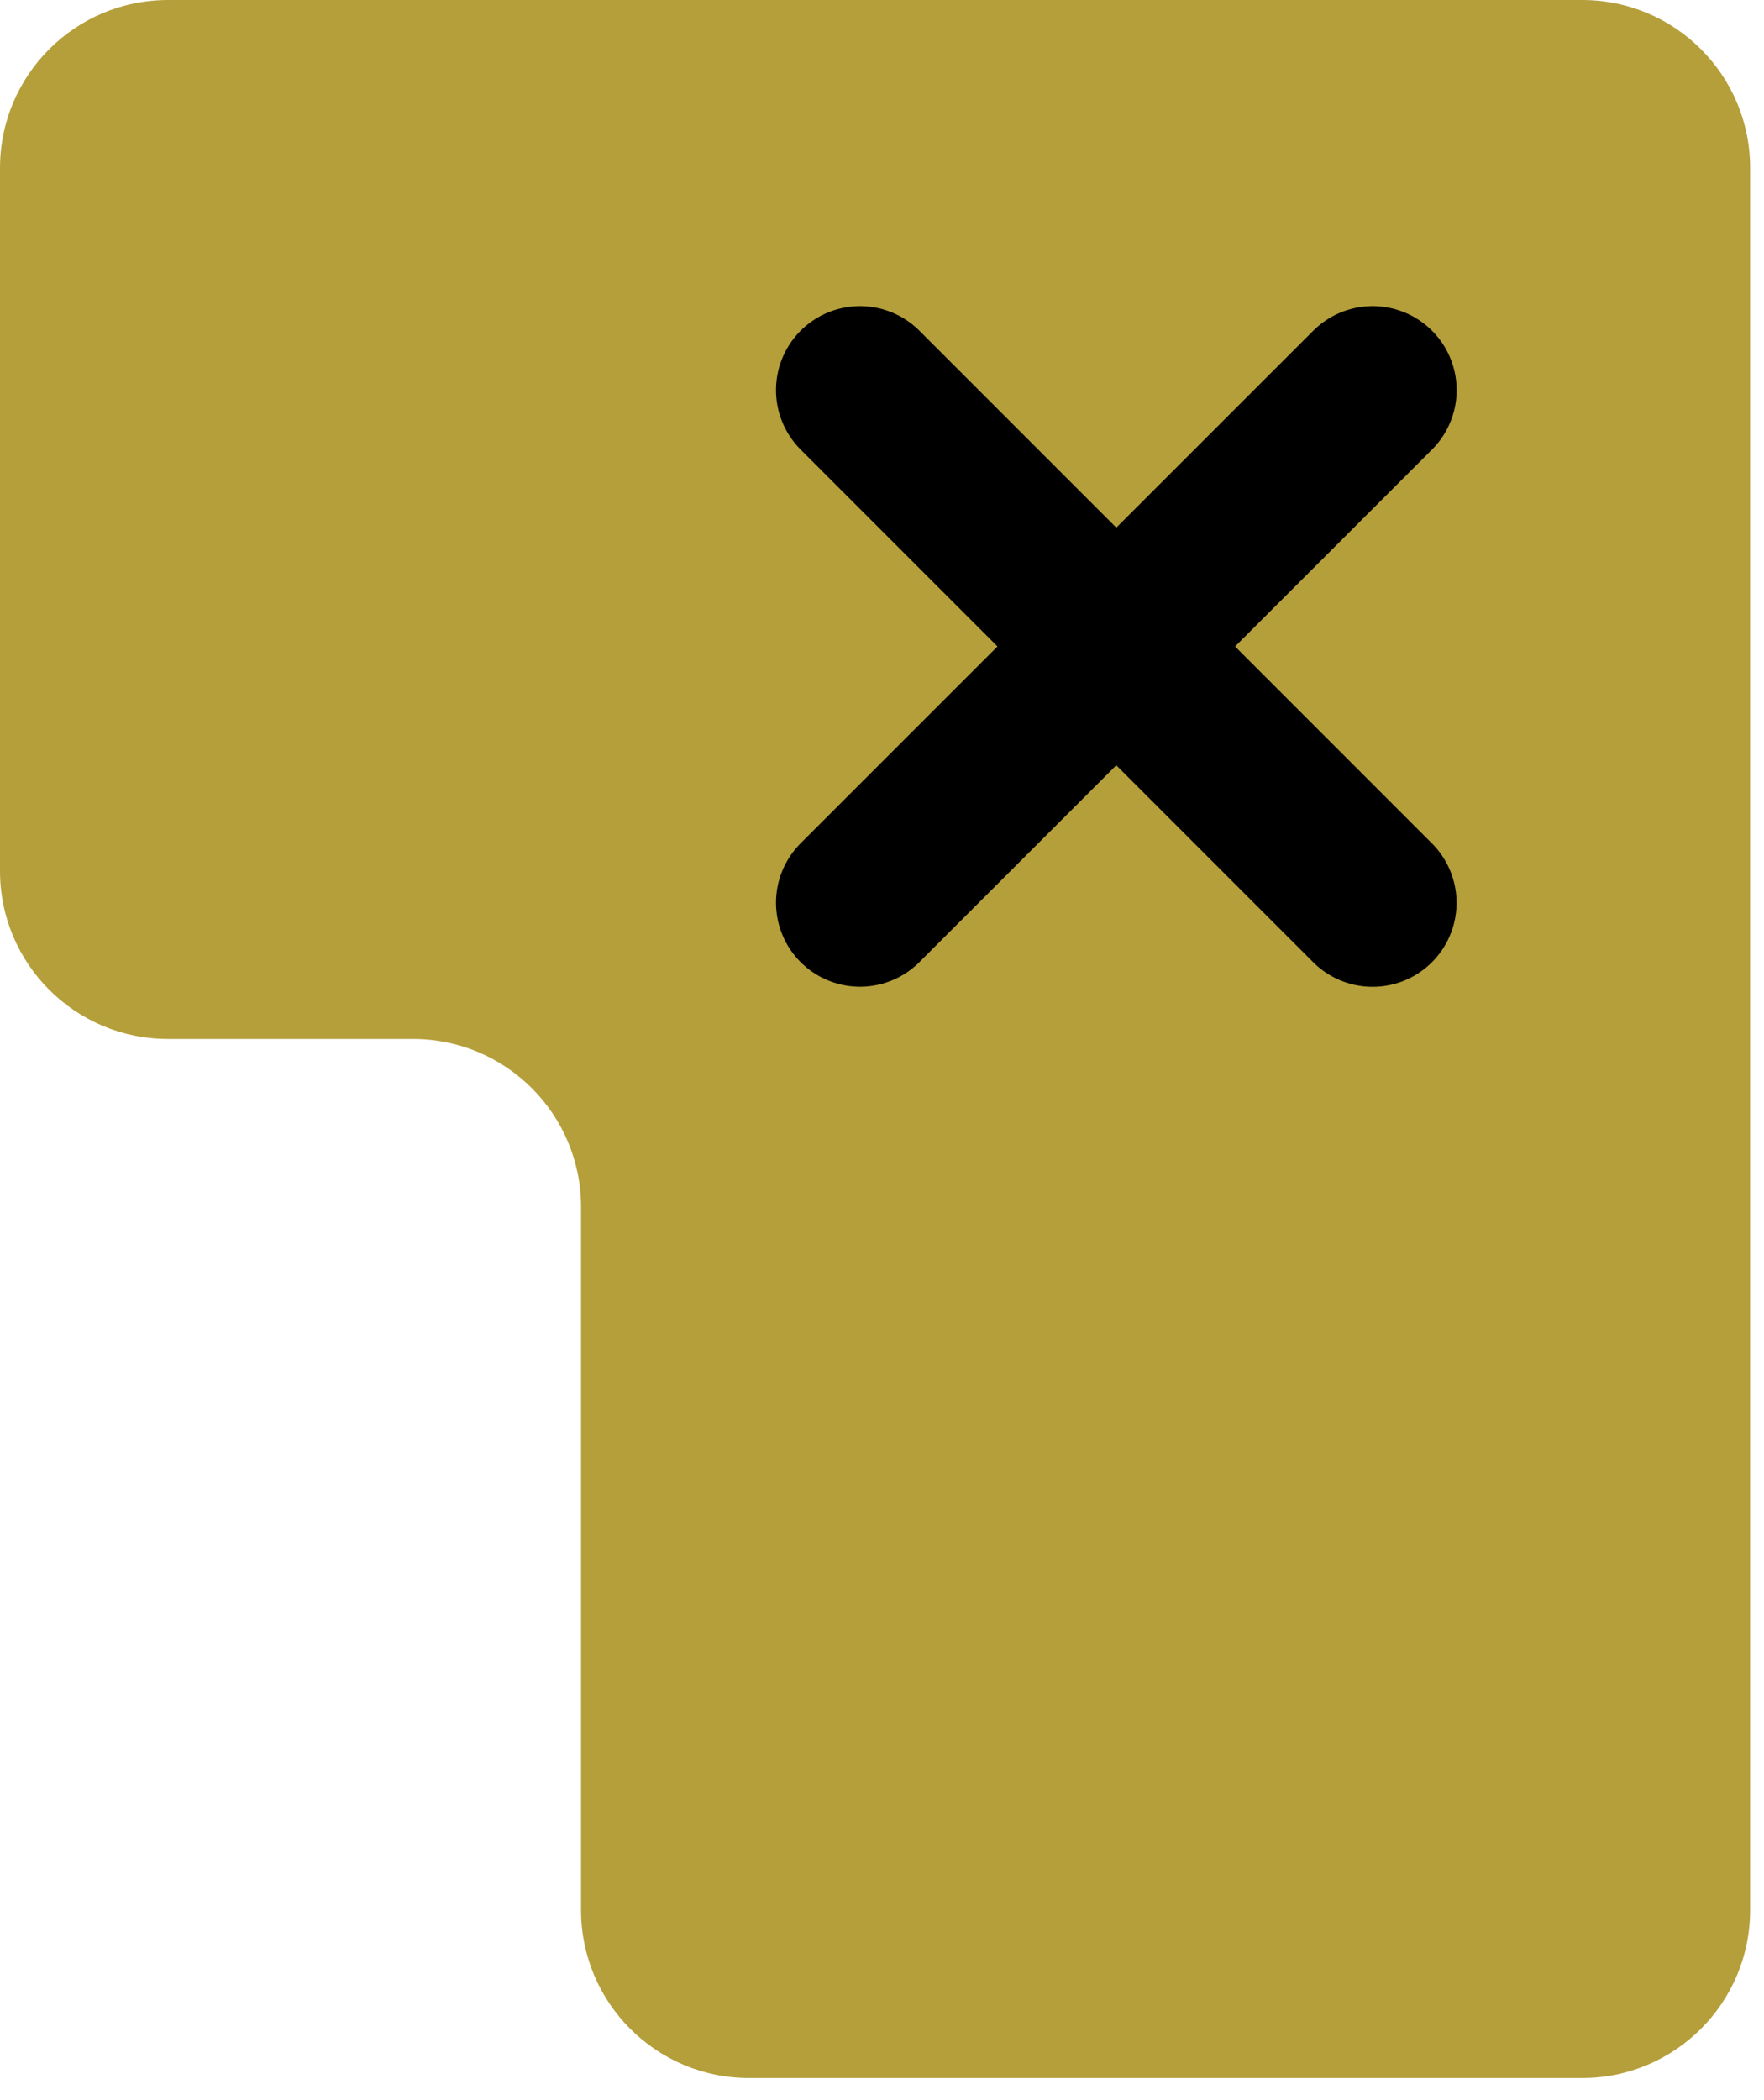 <svg width="21" height="25" viewBox="0 0 21 25" fill="none" xmlns="http://www.w3.org/2000/svg">
<path d="M20.835 22.737C20.835 23.841 19.94 24.737 18.835 24.737H8.917C7.812 24.737 6.917 23.841 6.917 22.737V14.368C6.917 13.264 6.022 12.368 4.917 12.368H2C0.895 12.368 0 11.473 0 10.368V2C0 0.895 0.895 -1.27195e-06 2 -1.27195e-06H18.835C19.94 -1.27195e-06 20.835 0.895 20.835 2V22.737Z" fill="#B59F3B"/>
<path d="M10.238 4.644L16.34 10.747" stroke="black" stroke-width="2" stroke-linecap="round" stroke-linejoin="round"/>
<path d="M10.238 10.746L16.341 4.644" stroke="black" stroke-width="2" stroke-linecap="round" stroke-linejoin="round"/>
</svg>
